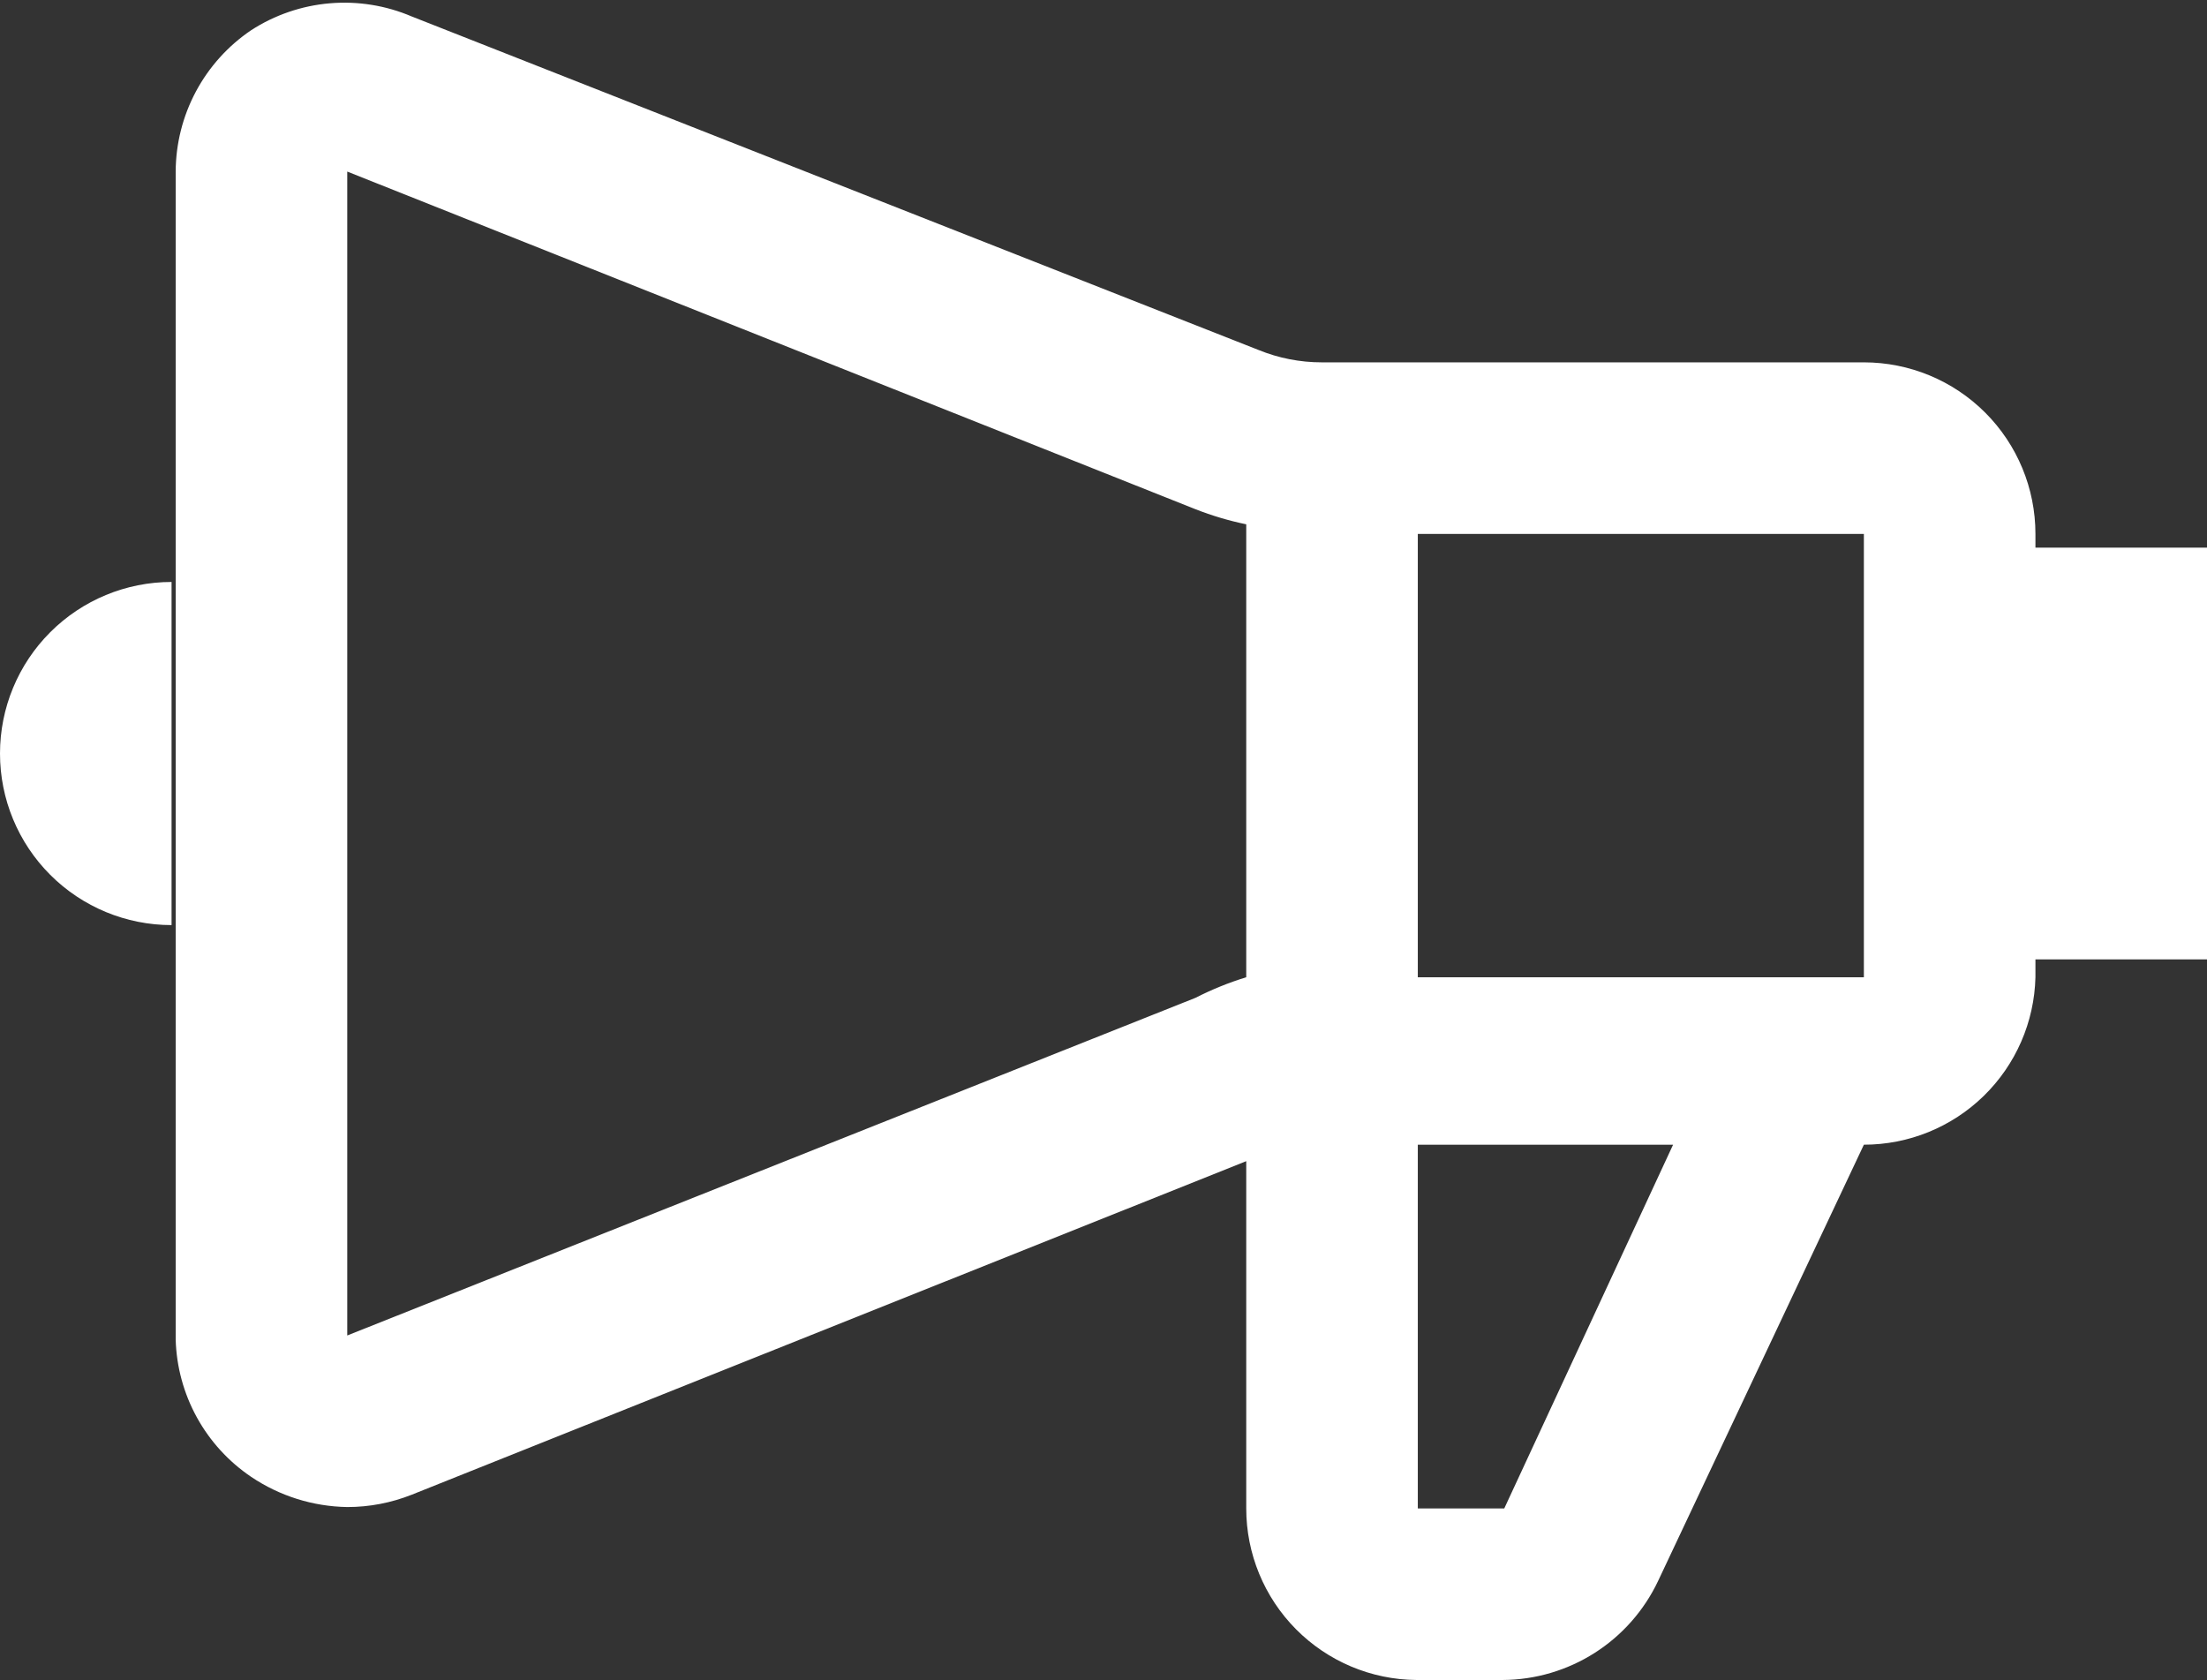 <svg viewBox="0 0 804 612" fill="none" xmlns="http://www.w3.org/2000/svg">
    <rect x="0" y="0" width="804" height="612" fill="#333333" stroke="none"/>
    <path d="M91.5 11.001C100.096 5.44 109.926 2.075 120.126 1.204C130.327 0.332 140.585 1.979 150 6.001L458.5 127.501C465.804 130.473 473.615 132.001 481.5 132.001H679C695.576 132.001 711.473 138.585 723.194 150.306C734.915 162.027 741.5 177.925 741.5 194.501V199.501H804V349.501H741.5V356.001C741.108 372.315 734.351 387.83 722.672 399.228C710.993 410.627 695.319 417.005 679 417.001L604 576.001C598.921 586.708 590.926 595.765 580.932 602.133C570.938 608.501 559.35 611.921 547.5 612.001H516C499.511 611.869 483.742 605.226 472.129 593.519C460.516 581.812 453.999 565.99 454 549.501V423.001L150 544.501C142.523 547.476 134.548 549.003 126.5 549.001C114.014 548.799 101.856 544.978 91.5 538.001C83.276 532.448 76.493 525.017 71.711 516.322C66.929 507.628 64.285 497.919 64 488.001V62.501C64.046 52.326 66.575 42.317 71.367 33.342C76.16 24.367 83.071 16.698 91.5 11.001ZM516.5 194.501V356.001H679V194.501H516.5ZM516.5 549.501H548L609.5 417.001H516.5V549.501ZM435.5 363.501C441.437 360.467 447.627 357.957 454 356.001V191.001C447.688 189.698 441.499 187.858 435.5 185.501L126.5 62.501V486.501L435.5 363.501ZM62.5 212.001V337.001C45.924 337.001 30.027 330.416 18.306 318.695C6.585 306.974 3.8147e-06 291.077 3.8147e-06 274.501C3.8147e-06 257.925 6.585 242.027 18.306 230.306C30.027 218.585 45.924 212.001 62.5 212.001Z" fill="white"/>
</svg>
